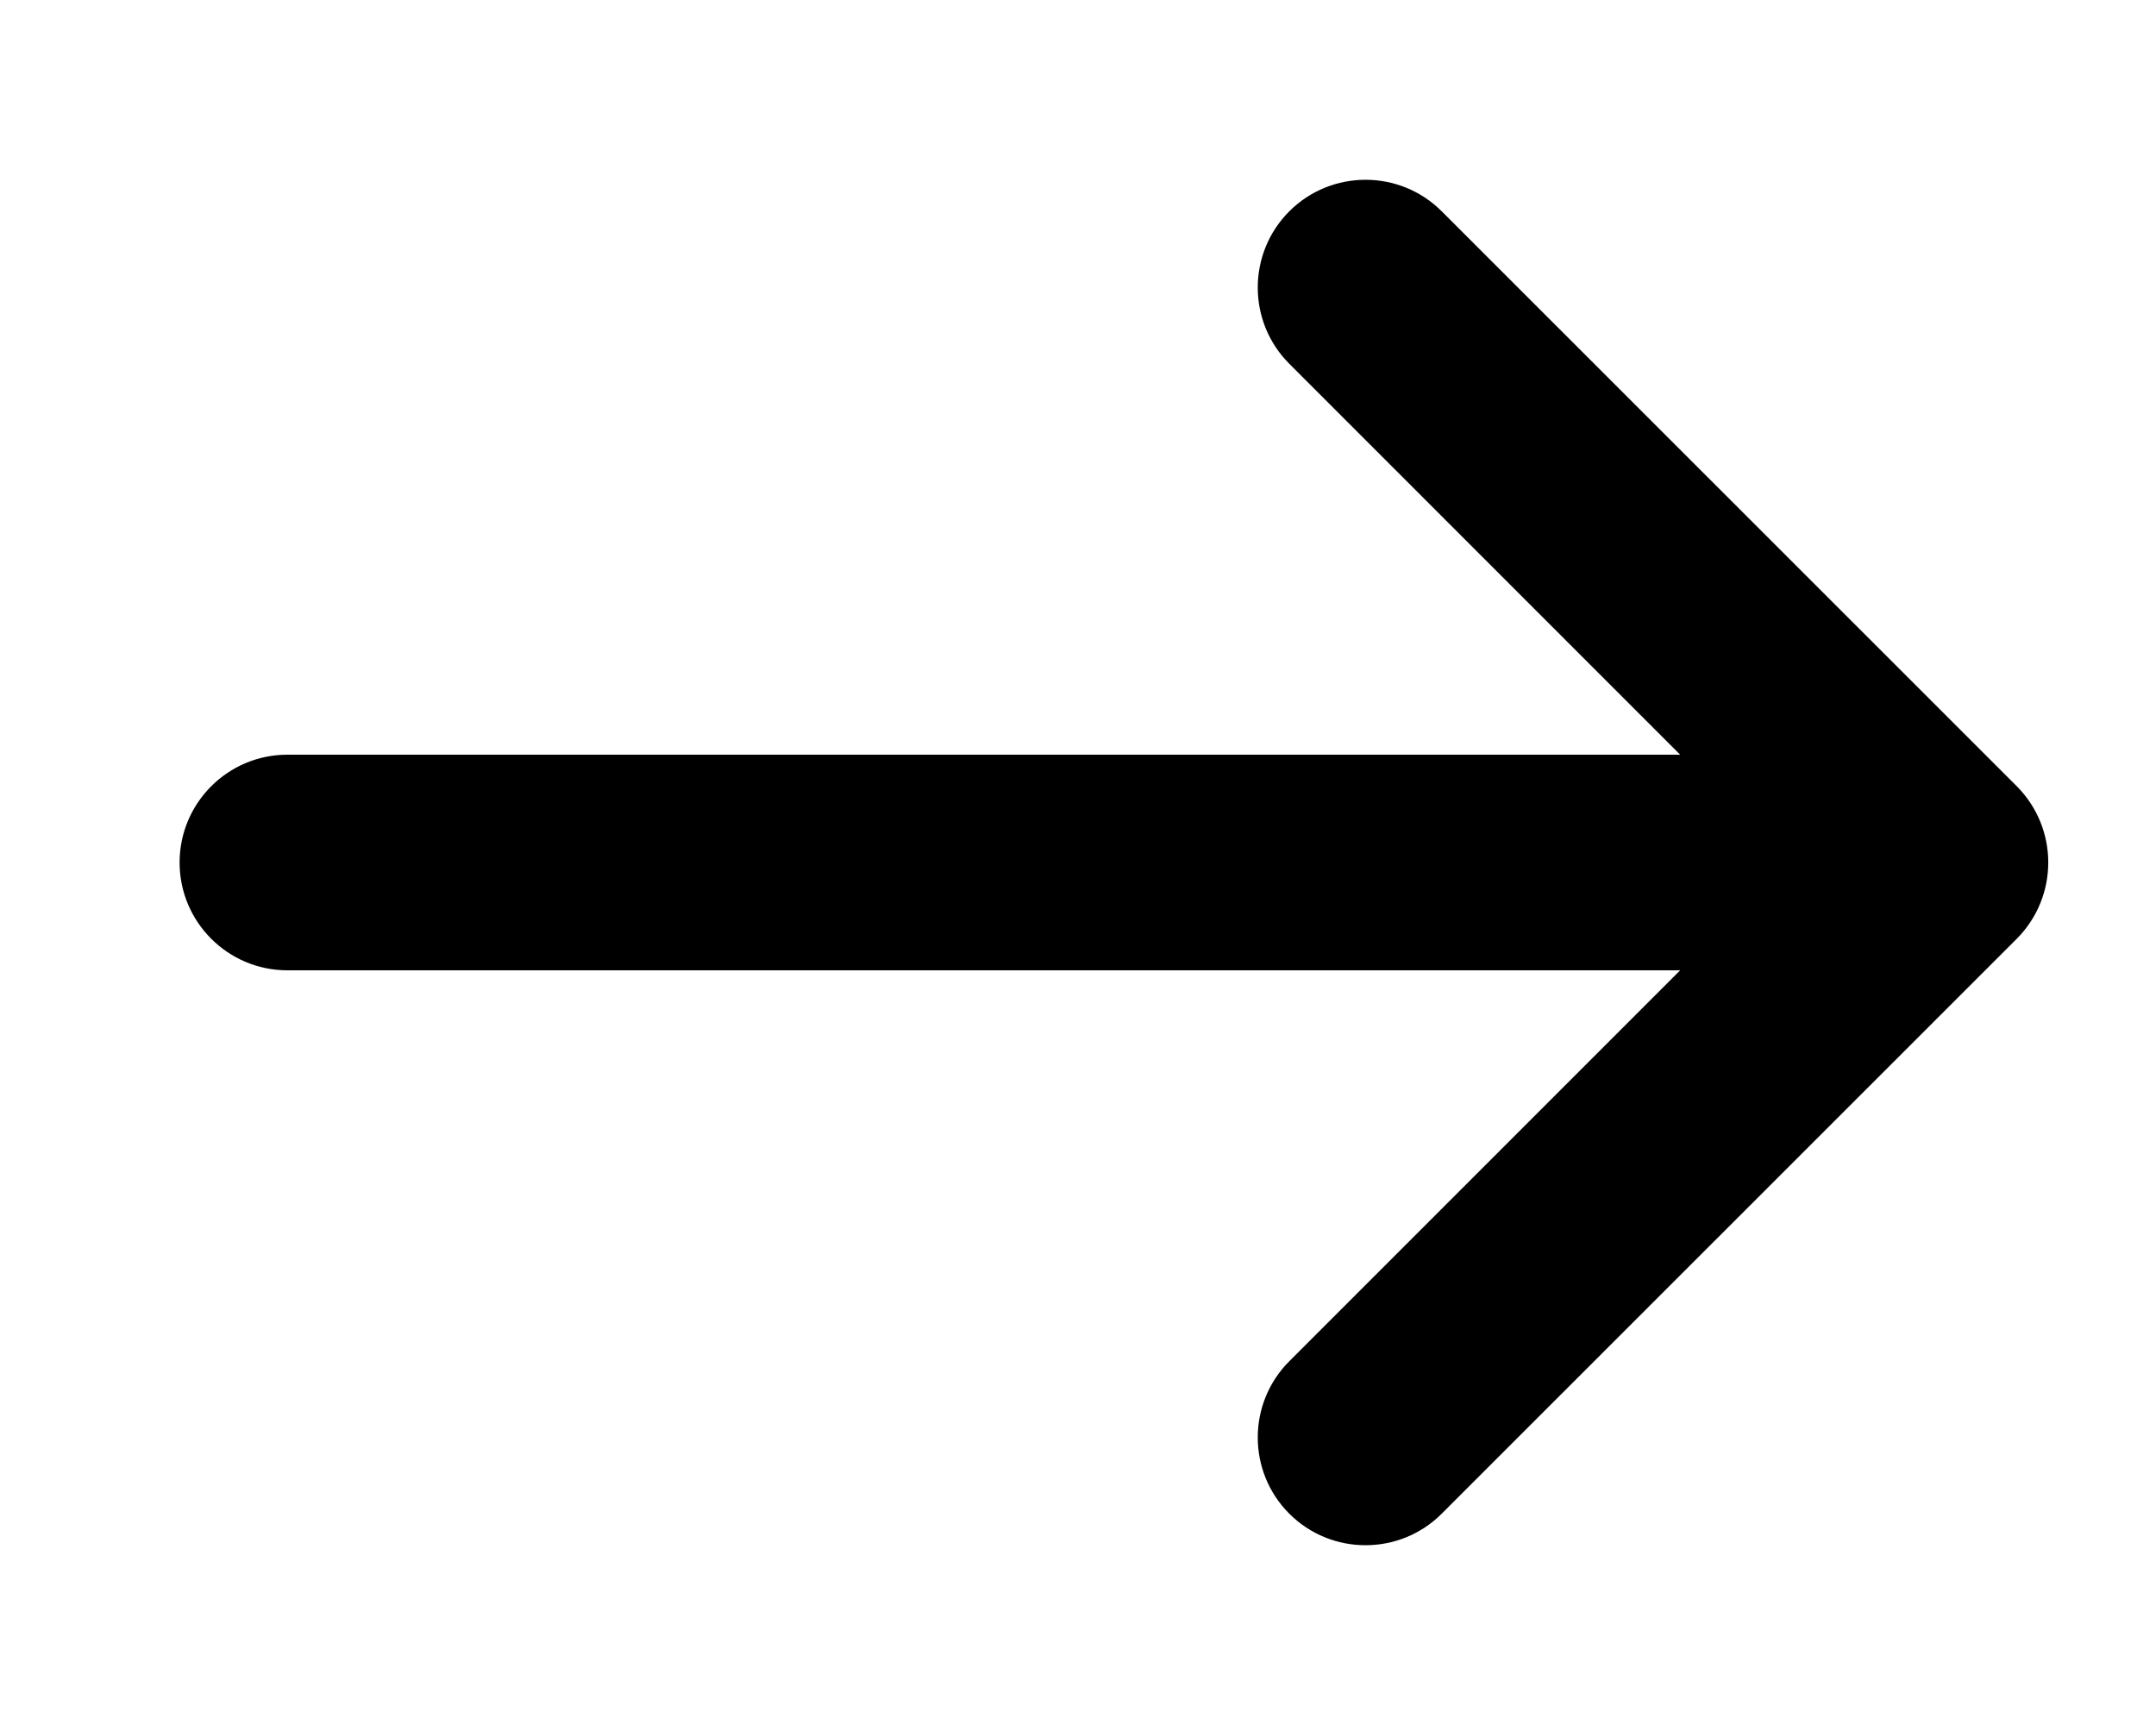 <svg width="10" height="8" viewBox="0 0 10 8" fill="none" xmlns="http://www.w3.org/2000/svg">
<path d="M5.98 1.687C5.785 1.492 5.785 1.175 5.98 0.98C6.175 0.785 6.492 0.785 6.687 0.98L9.354 3.646C9.549 3.842 9.549 4.158 9.354 4.354L6.687 7.02C6.492 7.215 6.175 7.215 5.98 7.02C5.785 6.825 5.785 6.508 5.98 6.313L7.793 4.5H1.333C1.057 4.5 0.833 4.276 0.833 4C0.833 3.724 1.057 3.5 1.333 3.5H7.793L5.98 1.687Z" fill="black"/>
</svg>
